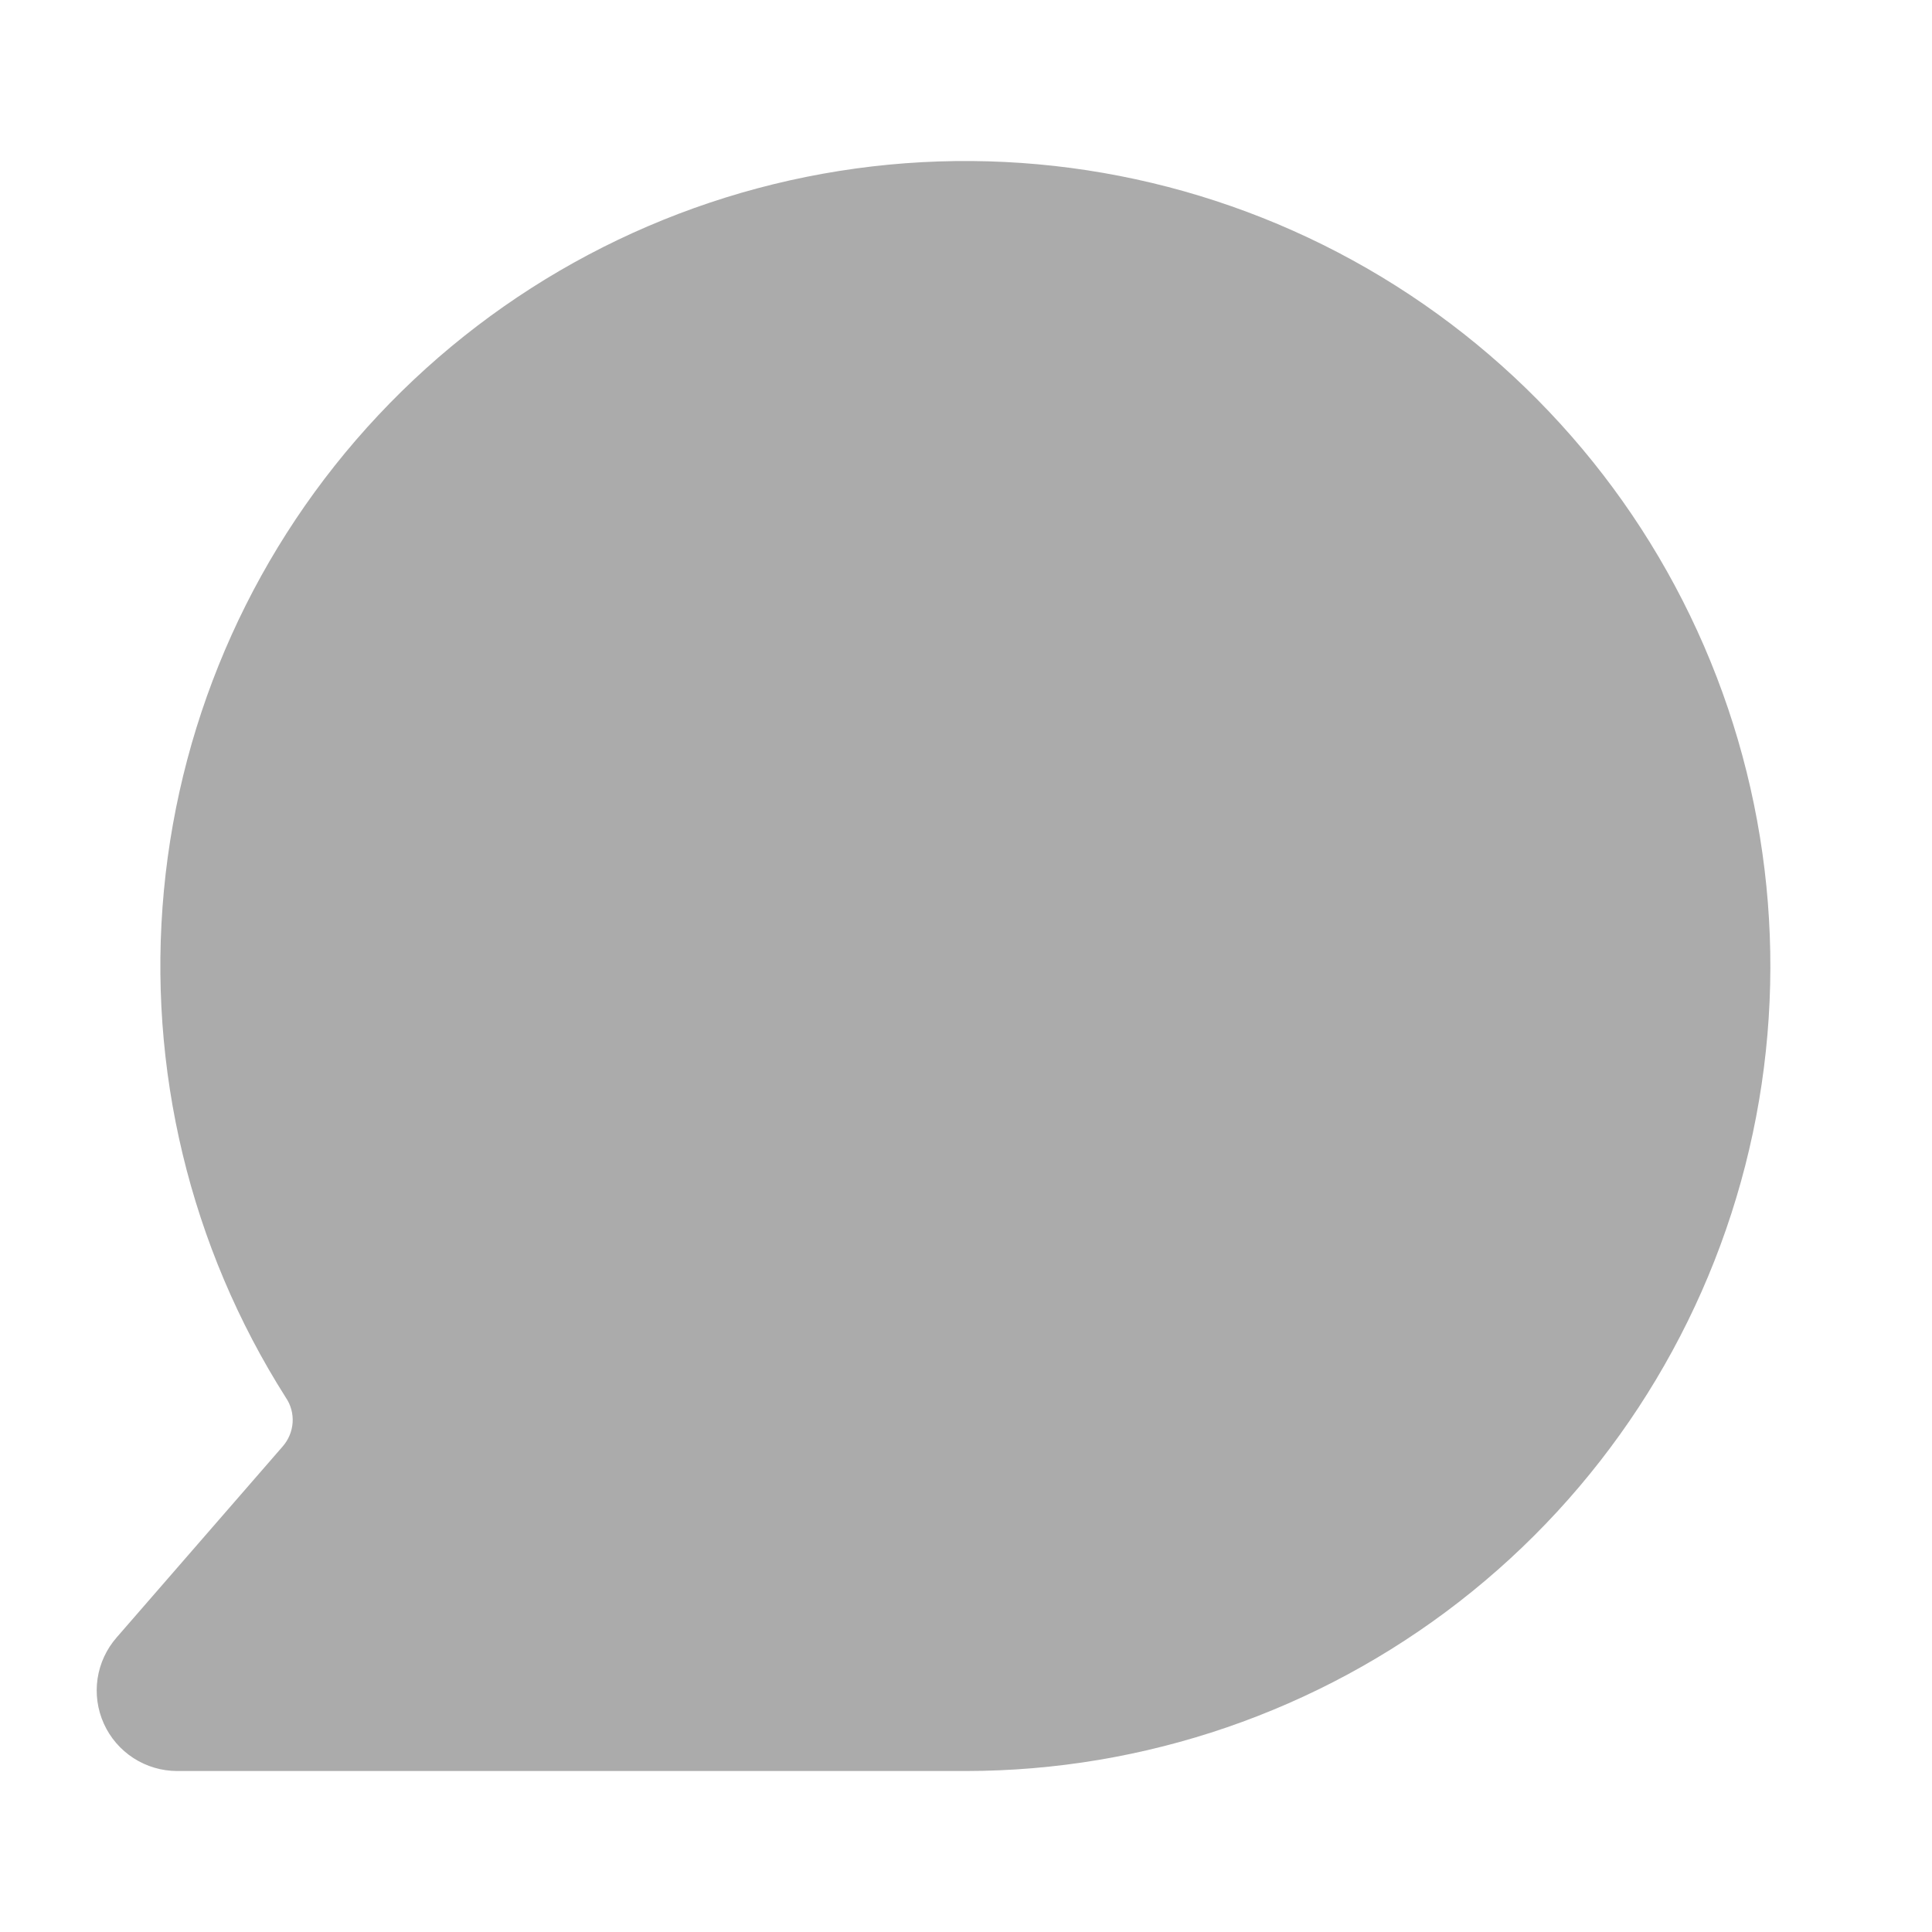 <svg xmlns="http://www.w3.org/2000/svg" width="80" height="80" viewBox="0 0 80 80" fill="none">
<path d="M40 73.334C47.397 73.328 54.581 70.862 60.423 66.324C66.264 61.787 70.43 55.435 72.265 48.27C74.1 41.104 73.499 33.532 70.558 26.745C67.617 19.958 62.501 14.342 56.018 10.782C49.534 7.222 42.05 5.919 34.745 7.08C27.44 8.24 20.728 11.797 15.667 17.191C10.605 22.584 7.481 29.509 6.787 36.873C6.093 44.237 7.868 51.623 11.833 57.867C12.266 58.5 12.2 59.334 11.7 59.9L4.833 67.8C4.41 68.282 4.135 68.874 4.04 69.508C3.946 70.142 4.036 70.789 4.3 71.373C4.563 71.957 4.99 72.452 5.528 72.8C6.066 73.147 6.692 73.333 7.333 73.334H40Z" fill="#ABABAB"/>
</svg>